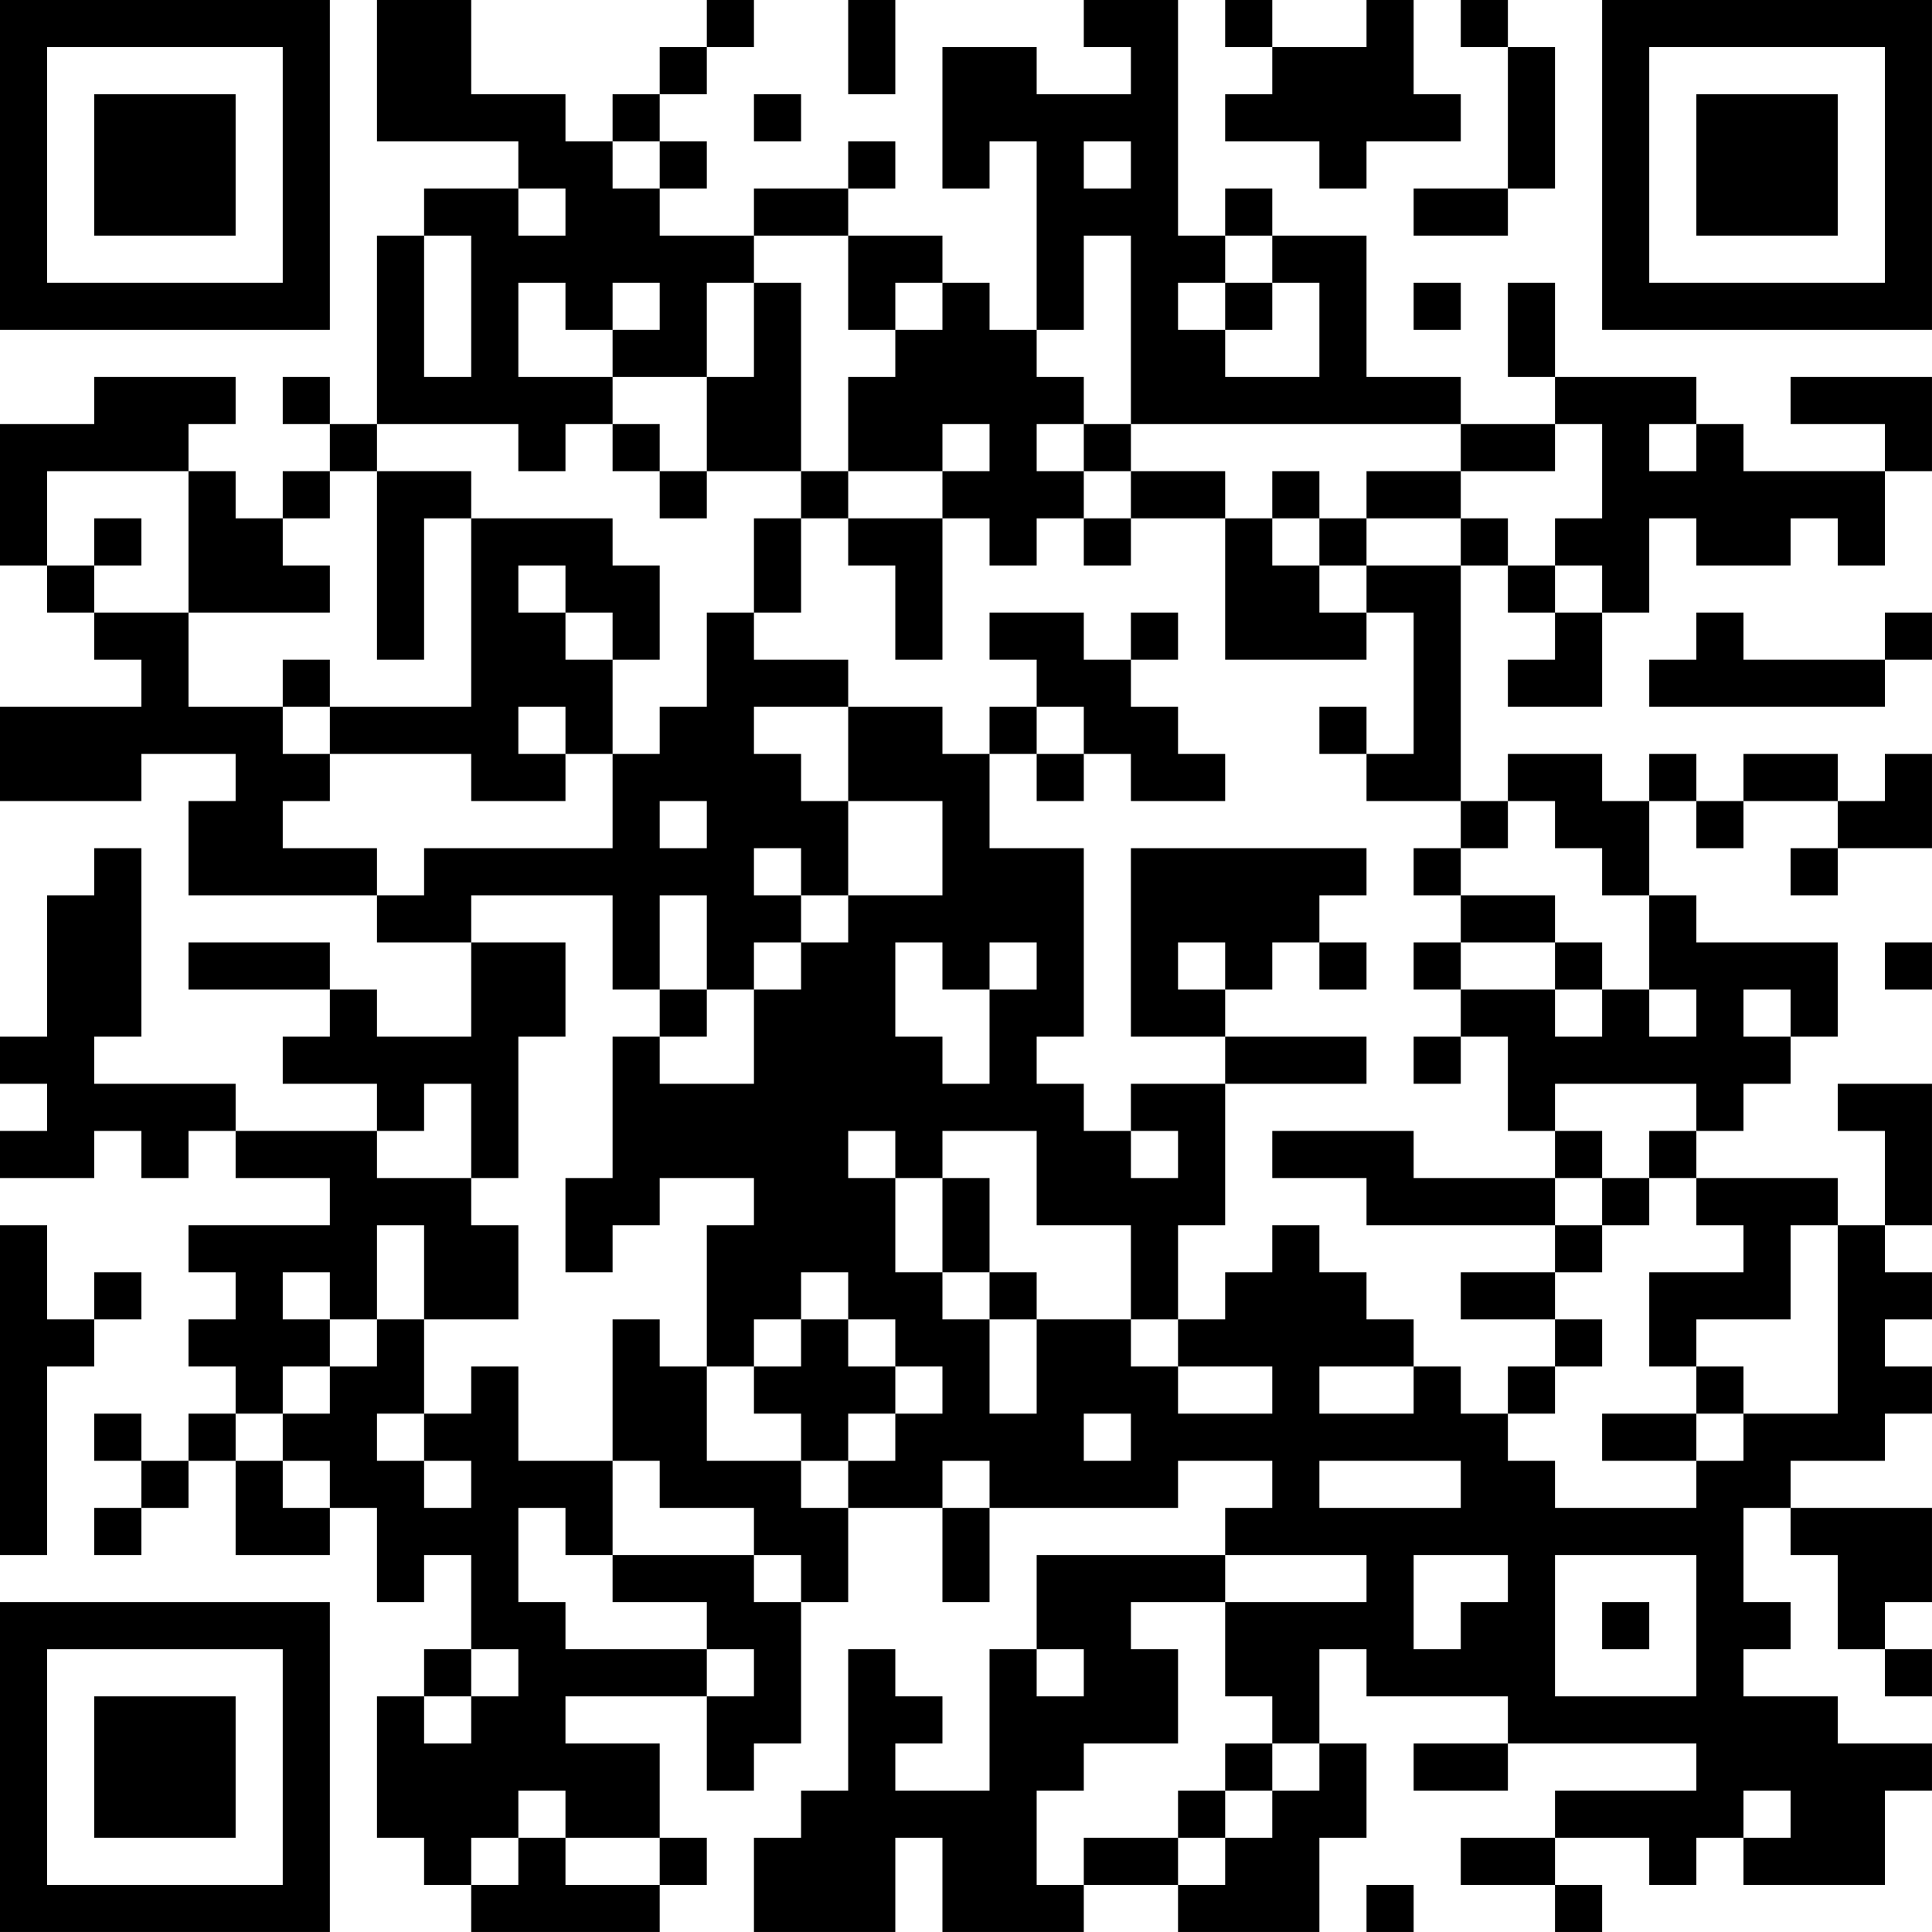 <?xml version="1.0" encoding="UTF-8"?>
<svg xmlns="http://www.w3.org/2000/svg" version="1.1" width="200" height="200" viewBox="0 0 200 200"><rect x="0" y="0" width="200" height="200" fill="#ffffff"/><g transform="scale(4.878)"><g transform="translate(0,0)"><path fill-rule="evenodd" d="M8 0L8 3L11 3L11 4L9 4L9 5L8 5L8 9L7 9L7 8L6 8L6 9L7 9L7 10L6 10L6 11L5 11L5 10L4 10L4 9L5 9L5 8L2 8L2 9L0 9L0 12L1 12L1 13L2 13L2 14L3 14L3 15L0 15L0 17L3 17L3 16L5 16L5 17L4 17L4 19L8 19L8 20L10 20L10 22L8 22L8 21L7 21L7 20L4 20L4 21L7 21L7 22L6 22L6 23L8 23L8 24L5 24L5 23L2 23L2 22L3 22L3 18L2 18L2 19L1 19L1 22L0 22L0 23L1 23L1 24L0 24L0 25L2 25L2 24L3 24L3 25L4 25L4 24L5 24L5 25L7 25L7 26L4 26L4 27L5 27L5 28L4 28L4 29L5 29L5 30L4 30L4 31L3 31L3 30L2 30L2 31L3 31L3 32L2 32L2 33L3 33L3 32L4 32L4 31L5 31L5 33L7 33L7 32L8 32L8 34L9 34L9 33L10 33L10 35L9 35L9 36L8 36L8 39L9 39L9 40L10 40L10 41L14 41L14 40L15 40L15 39L14 39L14 37L12 37L12 36L15 36L15 38L16 38L16 37L17 37L17 34L18 34L18 32L20 32L20 34L21 34L21 32L25 32L25 31L27 31L27 32L26 32L26 33L22 33L22 35L21 35L21 38L19 38L19 37L20 37L20 36L19 36L19 35L18 35L18 38L17 38L17 39L16 39L16 41L19 41L19 39L20 39L20 41L23 41L23 40L25 40L25 41L28 41L28 39L29 39L29 37L28 37L28 35L29 35L29 36L32 36L32 37L30 37L30 38L32 38L32 37L36 37L36 38L33 38L33 39L31 39L31 40L33 40L33 41L34 41L34 40L33 40L33 39L35 39L35 40L36 40L36 39L37 39L37 40L40 40L40 38L41 38L41 37L39 37L39 36L37 36L37 35L38 35L38 34L37 34L37 32L38 32L38 33L39 33L39 35L40 35L40 36L41 36L41 35L40 35L40 34L41 34L41 32L38 32L38 31L40 31L40 30L41 30L41 29L40 29L40 28L41 28L41 27L40 27L40 26L41 26L41 23L39 23L39 24L40 24L40 26L39 26L39 25L36 25L36 24L37 24L37 23L38 23L38 22L39 22L39 20L36 20L36 19L35 19L35 17L36 17L36 18L37 18L37 17L39 17L39 18L38 18L38 19L39 19L39 18L41 18L41 16L40 16L40 17L39 17L39 16L37 16L37 17L36 17L36 16L35 16L35 17L34 17L34 16L32 16L32 17L31 17L31 12L32 12L32 13L33 13L33 14L32 14L32 15L34 15L34 13L35 13L35 11L36 11L36 12L38 12L38 11L39 11L39 12L40 12L40 10L41 10L41 8L38 8L38 9L40 9L40 10L37 10L37 9L36 9L36 8L33 8L33 6L32 6L32 8L33 8L33 9L31 9L31 8L29 8L29 5L27 5L27 4L26 4L26 5L25 5L25 0L23 0L23 1L24 1L24 2L22 2L22 1L20 1L20 4L21 4L21 3L22 3L22 7L21 7L21 6L20 6L20 5L18 5L18 4L19 4L19 3L18 3L18 4L16 4L16 5L14 5L14 4L15 4L15 3L14 3L14 2L15 2L15 1L16 1L16 0L15 0L15 1L14 1L14 2L13 2L13 3L12 3L12 2L10 2L10 0ZM18 0L18 2L19 2L19 0ZM26 0L26 1L27 1L27 2L26 2L26 3L28 3L28 4L29 4L29 3L31 3L31 2L30 2L30 0L29 0L29 1L27 1L27 0ZM31 0L31 1L32 1L32 4L30 4L30 5L32 5L32 4L33 4L33 1L32 1L32 0ZM16 2L16 3L17 3L17 2ZM13 3L13 4L14 4L14 3ZM23 3L23 4L24 4L24 3ZM11 4L11 5L12 5L12 4ZM9 5L9 8L10 8L10 5ZM16 5L16 6L15 6L15 8L13 8L13 7L14 7L14 6L13 6L13 7L12 7L12 6L11 6L11 8L13 8L13 9L12 9L12 10L11 10L11 9L8 9L8 10L7 10L7 11L6 11L6 12L7 12L7 13L4 13L4 10L1 10L1 12L2 12L2 13L4 13L4 15L6 15L6 16L7 16L7 17L6 17L6 18L8 18L8 19L9 19L9 18L13 18L13 16L14 16L14 15L15 15L15 13L16 13L16 14L18 14L18 15L16 15L16 16L17 16L17 17L18 17L18 19L17 19L17 18L16 18L16 19L17 19L17 20L16 20L16 21L15 21L15 19L14 19L14 21L13 21L13 19L10 19L10 20L12 20L12 22L11 22L11 25L10 25L10 23L9 23L9 24L8 24L8 25L10 25L10 26L11 26L11 28L9 28L9 26L8 26L8 28L7 28L7 27L6 27L6 28L7 28L7 29L6 29L6 30L5 30L5 31L6 31L6 32L7 32L7 31L6 31L6 30L7 30L7 29L8 29L8 28L9 28L9 30L8 30L8 31L9 31L9 32L10 32L10 31L9 31L9 30L10 30L10 29L11 29L11 31L13 31L13 33L12 33L12 32L11 32L11 34L12 34L12 35L15 35L15 36L16 36L16 35L15 35L15 34L13 34L13 33L16 33L16 34L17 34L17 33L16 33L16 32L14 32L14 31L13 31L13 28L14 28L14 29L15 29L15 31L17 31L17 32L18 32L18 31L19 31L19 30L20 30L20 29L19 29L19 28L18 28L18 27L17 27L17 28L16 28L16 29L15 29L15 26L16 26L16 25L14 25L14 26L13 26L13 27L12 27L12 25L13 25L13 22L14 22L14 23L16 23L16 21L17 21L17 20L18 20L18 19L20 19L20 17L18 17L18 15L20 15L20 16L21 16L21 18L23 18L23 22L22 22L22 23L23 23L23 24L24 24L24 25L25 25L25 24L24 24L24 23L26 23L26 26L25 26L25 28L24 28L24 26L22 26L22 24L20 24L20 25L19 25L19 24L18 24L18 25L19 25L19 27L20 27L20 28L21 28L21 30L22 30L22 28L24 28L24 29L25 29L25 30L27 30L27 29L25 29L25 28L26 28L26 27L27 27L27 26L28 26L28 27L29 27L29 28L30 28L30 29L28 29L28 30L30 30L30 29L31 29L31 30L32 30L32 31L33 31L33 32L36 32L36 31L37 31L37 30L39 30L39 26L38 26L38 28L36 28L36 29L35 29L35 27L37 27L37 26L36 26L36 25L35 25L35 24L36 24L36 23L33 23L33 24L32 24L32 22L31 22L31 21L33 21L33 22L34 22L34 21L35 21L35 22L36 22L36 21L35 21L35 19L34 19L34 18L33 18L33 17L32 17L32 18L31 18L31 17L29 17L29 16L30 16L30 13L29 13L29 12L31 12L31 11L32 11L32 12L33 12L33 13L34 13L34 12L33 12L33 11L34 11L34 9L33 9L33 10L31 10L31 9L24 9L24 5L23 5L23 7L22 7L22 8L23 8L23 9L22 9L22 10L23 10L23 11L22 11L22 12L21 12L21 11L20 11L20 10L21 10L21 9L20 9L20 10L18 10L18 8L19 8L19 7L20 7L20 6L19 6L19 7L18 7L18 5ZM26 5L26 6L25 6L25 7L26 7L26 8L28 8L28 6L27 6L27 5ZM16 6L16 8L15 8L15 10L14 10L14 9L13 9L13 10L14 10L14 11L15 11L15 10L17 10L17 11L16 11L16 13L17 13L17 11L18 11L18 12L19 12L19 14L20 14L20 11L18 11L18 10L17 10L17 6ZM26 6L26 7L27 7L27 6ZM30 6L30 7L31 7L31 6ZM23 9L23 10L24 10L24 11L23 11L23 12L24 12L24 11L26 11L26 14L29 14L29 13L28 13L28 12L29 12L29 11L31 11L31 10L29 10L29 11L28 11L28 10L27 10L27 11L26 11L26 10L24 10L24 9ZM35 9L35 10L36 10L36 9ZM8 10L8 14L9 14L9 11L10 11L10 15L7 15L7 14L6 14L6 15L7 15L7 16L10 16L10 17L12 17L12 16L13 16L13 14L14 14L14 12L13 12L13 11L10 11L10 10ZM2 11L2 12L3 12L3 11ZM27 11L27 12L28 12L28 11ZM11 12L11 13L12 13L12 14L13 14L13 13L12 13L12 12ZM21 13L21 14L22 14L22 15L21 15L21 16L22 16L22 17L23 17L23 16L24 16L24 17L26 17L26 16L25 16L25 15L24 15L24 14L25 14L25 13L24 13L24 14L23 14L23 13ZM36 13L36 14L35 14L35 15L40 15L40 14L41 14L41 13L40 13L40 14L37 14L37 13ZM11 15L11 16L12 16L12 15ZM22 15L22 16L23 16L23 15ZM28 15L28 16L29 16L29 15ZM14 17L14 18L15 18L15 17ZM24 18L24 22L26 22L26 23L29 23L29 22L26 22L26 21L27 21L27 20L28 20L28 21L29 21L29 20L28 20L28 19L29 19L29 18ZM30 18L30 19L31 19L31 20L30 20L30 21L31 21L31 20L33 20L33 21L34 21L34 20L33 20L33 19L31 19L31 18ZM19 20L19 22L20 22L20 23L21 23L21 21L22 21L22 20L21 20L21 21L20 21L20 20ZM25 20L25 21L26 21L26 20ZM40 20L40 21L41 21L41 20ZM14 21L14 22L15 22L15 21ZM37 21L37 22L38 22L38 21ZM30 22L30 23L31 23L31 22ZM27 24L27 25L29 25L29 26L33 26L33 27L31 27L31 28L33 28L33 29L32 29L32 30L33 30L33 29L34 29L34 28L33 28L33 27L34 27L34 26L35 26L35 25L34 25L34 24L33 24L33 25L30 25L30 24ZM20 25L20 27L21 27L21 28L22 28L22 27L21 27L21 25ZM33 25L33 26L34 26L34 25ZM0 26L0 33L1 33L1 29L2 29L2 28L3 28L3 27L2 27L2 28L1 28L1 26ZM17 28L17 29L16 29L16 30L17 30L17 31L18 31L18 30L19 30L19 29L18 29L18 28ZM36 29L36 30L34 30L34 31L36 31L36 30L37 30L37 29ZM23 30L23 31L24 31L24 30ZM20 31L20 32L21 32L21 31ZM28 31L28 32L31 32L31 31ZM26 33L26 34L24 34L24 35L25 35L25 37L23 37L23 38L22 38L22 40L23 40L23 39L25 39L25 40L26 40L26 39L27 39L27 38L28 38L28 37L27 37L27 36L26 36L26 34L29 34L29 33ZM30 33L30 35L31 35L31 34L32 34L32 33ZM33 33L33 36L36 36L36 33ZM34 34L34 35L35 35L35 34ZM10 35L10 36L9 36L9 37L10 37L10 36L11 36L11 35ZM22 35L22 36L23 36L23 35ZM26 37L26 38L25 38L25 39L26 39L26 38L27 38L27 37ZM11 38L11 39L10 39L10 40L11 40L11 39L12 39L12 40L14 40L14 39L12 39L12 38ZM37 38L37 39L38 39L38 38ZM29 40L29 41L30 41L30 40ZM0 0L0 7L7 7L7 0ZM1 1L1 6L6 6L6 1ZM2 2L2 5L5 5L5 2ZM34 0L34 7L41 7L41 0ZM35 1L35 6L40 6L40 1ZM36 2L36 5L39 5L39 2ZM0 34L0 41L7 41L7 34ZM1 35L1 40L6 40L6 35ZM2 36L2 39L5 39L5 36Z" fill="#000000"/></g></g></svg>
